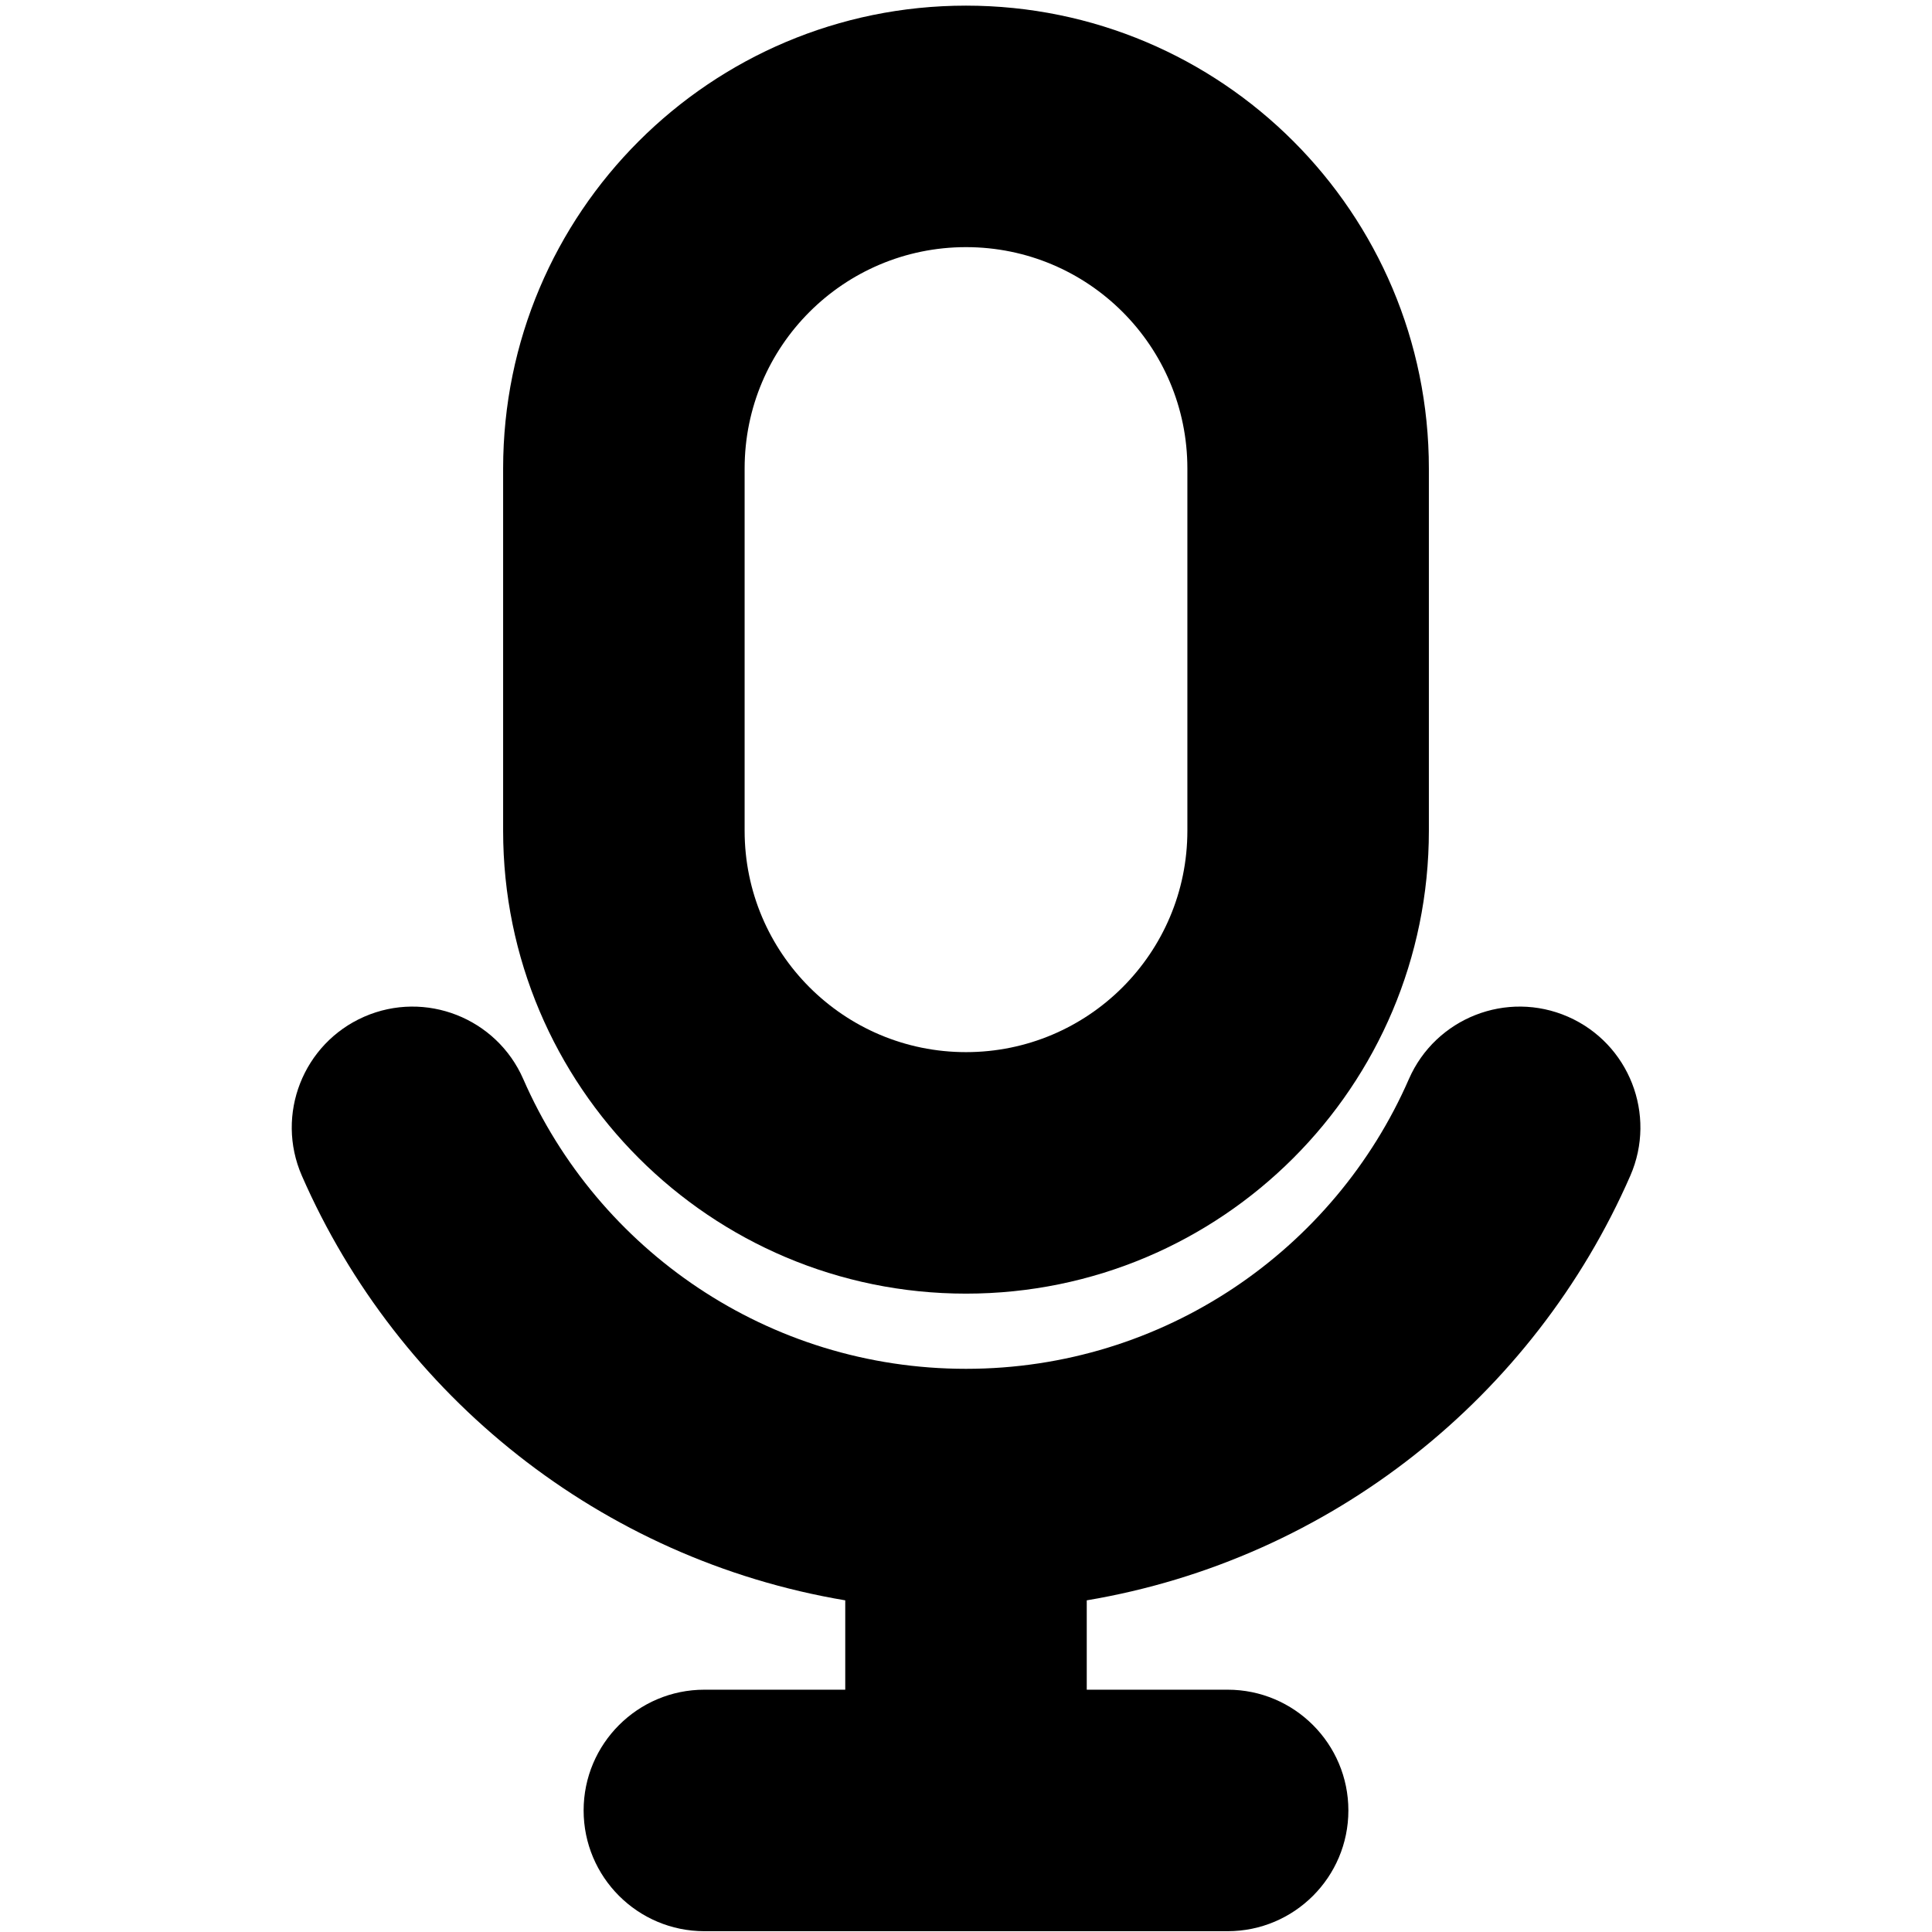 <svg
  width="12"
  height="12"
  viewBox="0 0 12 12"
  fill="none"
  xmlns="http://www.w3.org/2000/svg"
  data-fui-icon="true"
>
  <path
    fill-rule="evenodd"
    clip-rule="evenodd"
    d="M6 0.035C4.413 0.035 3.125 1.322 3.125 2.91V5.16C3.125 6.748 4.413 8.035 6 8.035C7.588 8.035 8.875 6.748 8.875 5.16V2.91C8.875 1.322 7.588 0.035 6 0.035ZM4.625 2.91C4.625 2.15 5.241 1.535 6 1.535C6.76 1.535 7.375 2.15 7.375 2.91V5.16C7.375 5.919 6.76 6.535 6 6.535C5.241 6.535 4.625 5.919 4.625 5.16V2.91Z"
    fill="currentColor"
  />
  <path
    d="M3.25 6.702C3.084 6.323 2.642 6.149 2.262 6.315C1.883 6.481 1.709 6.923 1.875 7.303C2.473 8.671 3.732 9.685 5.25 9.94V10.495H4.375C3.961 10.495 3.625 10.831 3.625 11.245C3.625 11.659 3.961 11.995 4.375 11.995H7.625C8.039 11.995 8.375 11.659 8.375 11.245C8.375 10.831 8.039 10.495 7.625 10.495H6.75V9.94C8.269 9.685 9.528 8.671 10.126 7.303C10.292 6.923 10.118 6.481 9.739 6.315C9.359 6.149 8.917 6.323 8.751 6.702C8.288 7.763 7.229 8.502 6 8.502C4.771 8.502 3.713 7.763 3.25 6.702Z"
    fill="currentColor"
  />
</svg>
